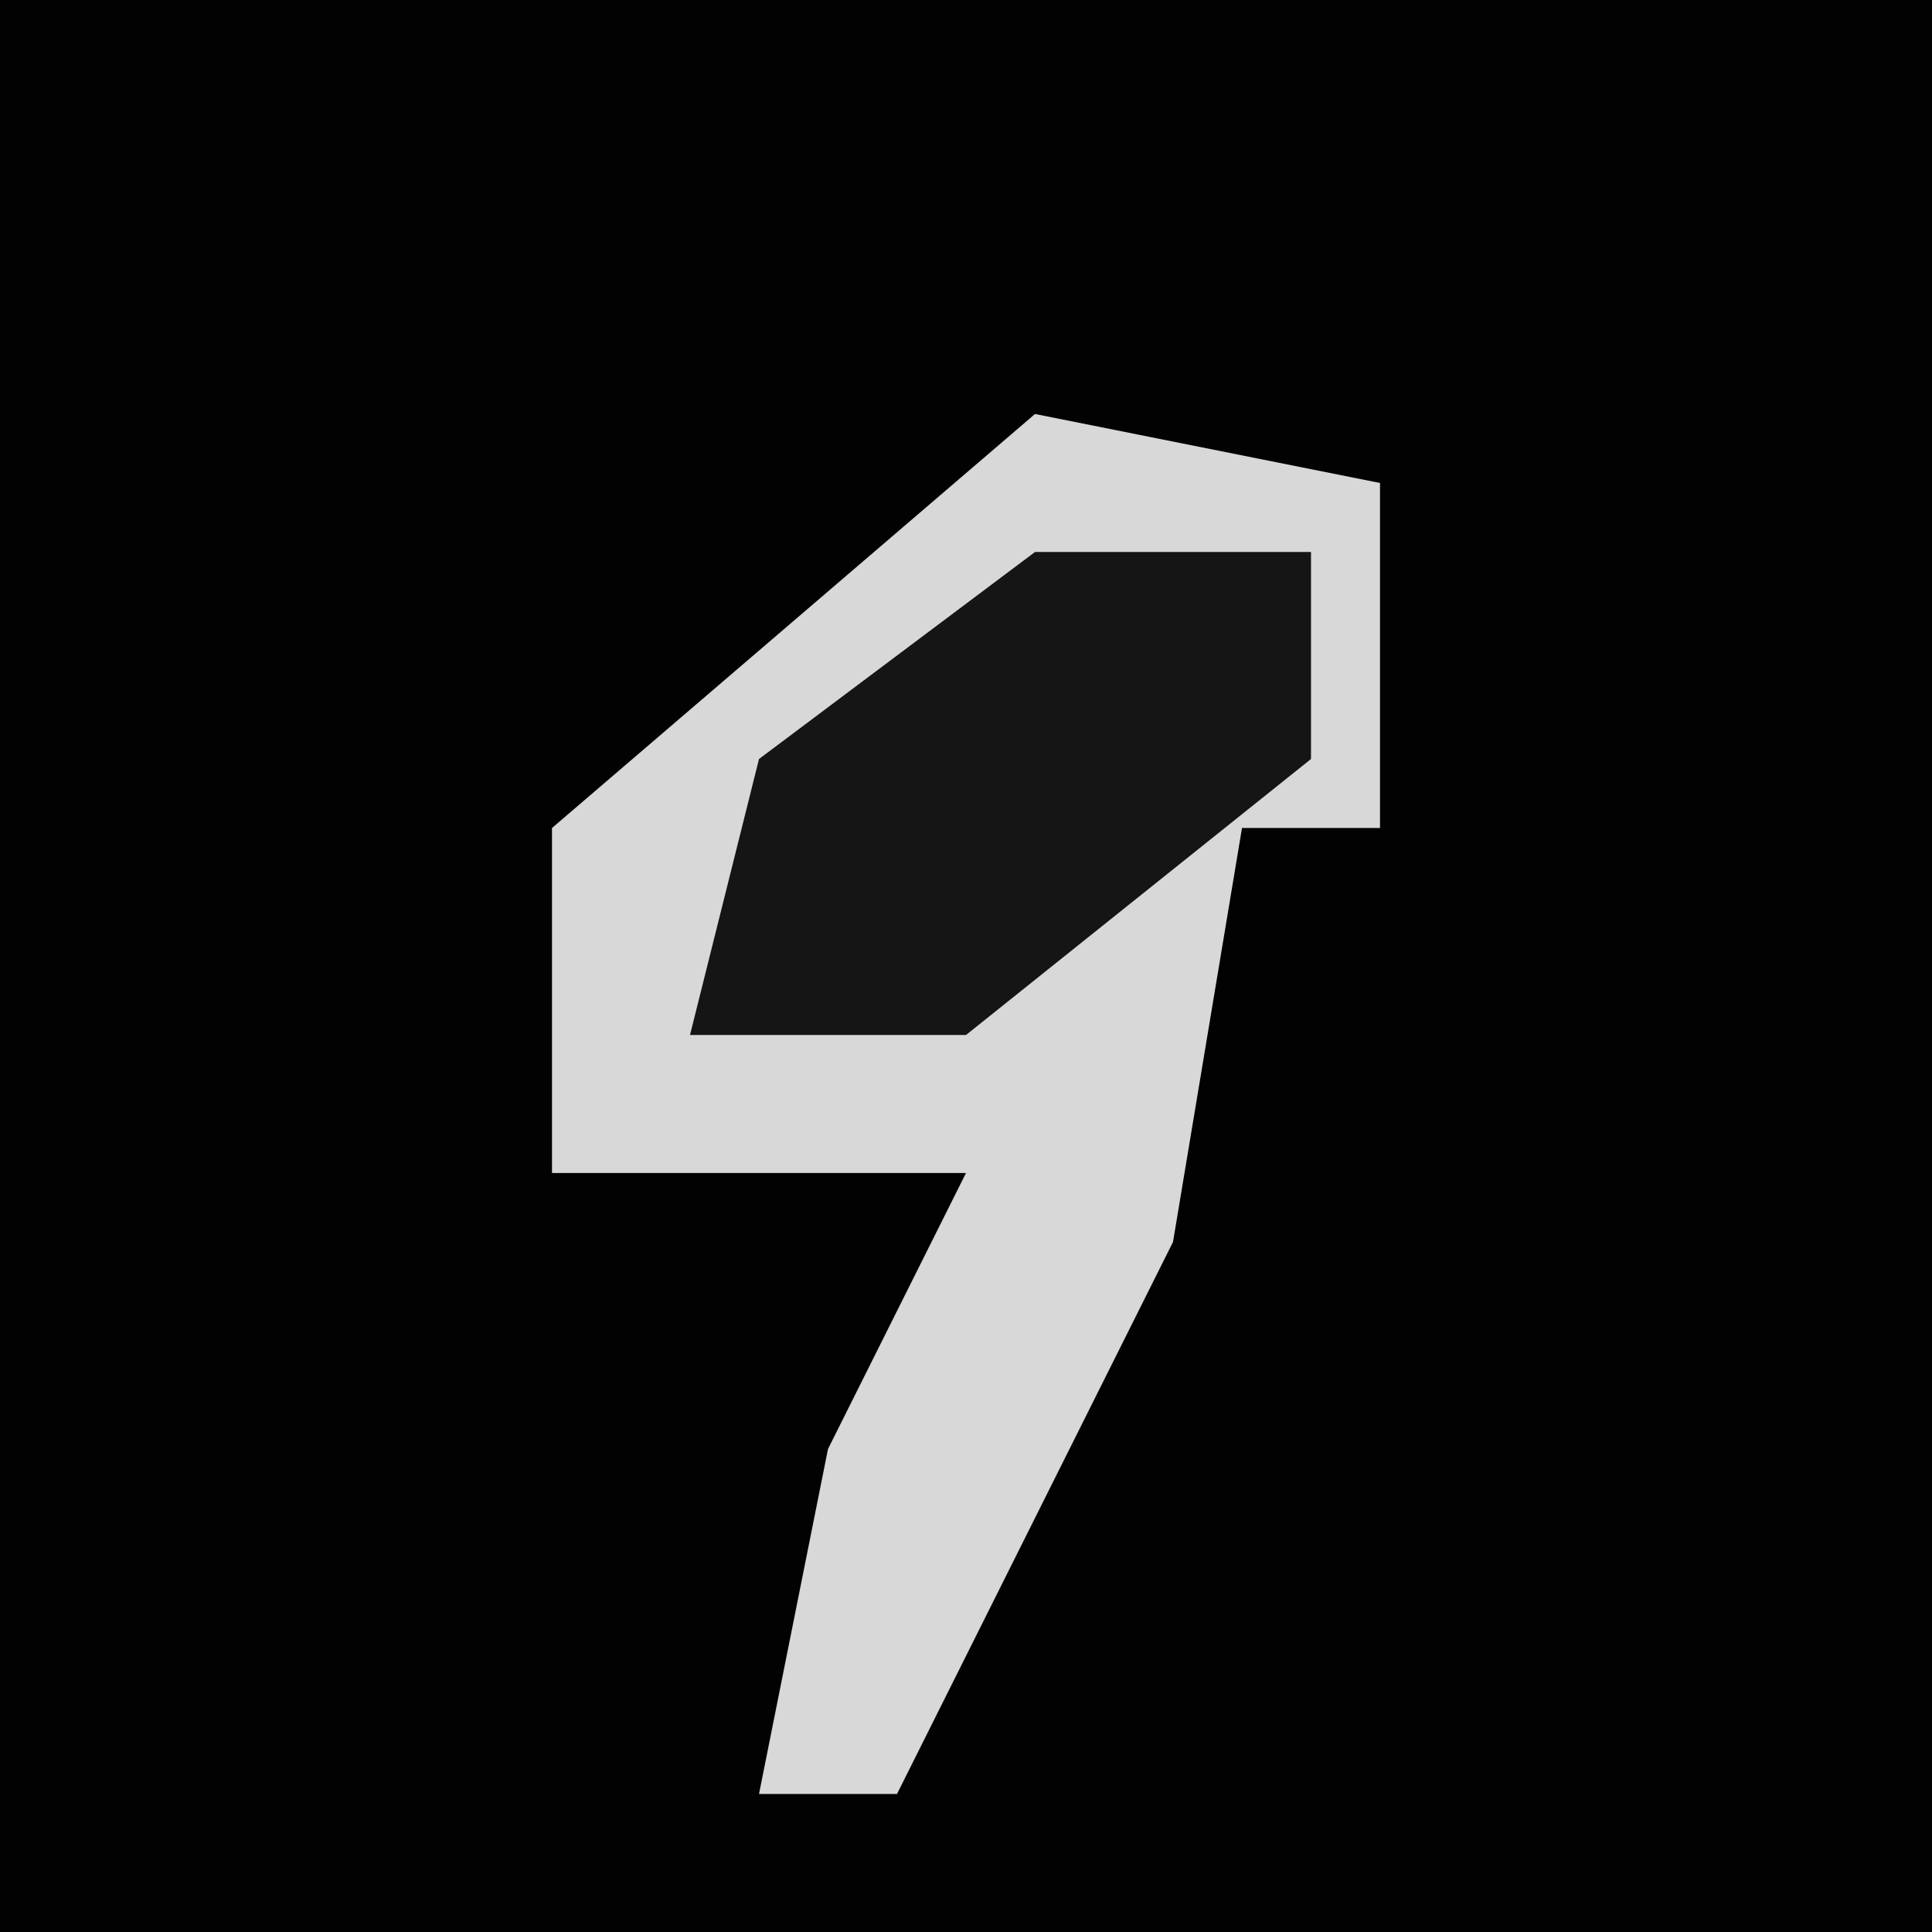 <?xml version="1.0" encoding="UTF-8"?>
<svg version="1.1" xmlns="http://www.w3.org/2000/svg" width="28" height="28">
<path d="M0,0 L28,0 L28,28 L0,28 Z " fill="#020202" transform="translate(0,0)"/>
<path d="M0,0 L5,1 L5,6 L3,6 L2,12 L-2,20 L-4,20 L-3,15 L-1,11 L-7,11 L-7,6 Z " fill="#D8D8D8" transform="translate(15,6)"/>
<path d="M0,0 L4,0 L4,3 L-1,7 L-5,7 L-4,3 Z " fill="#151515" transform="translate(15,8)"/>
</svg>
